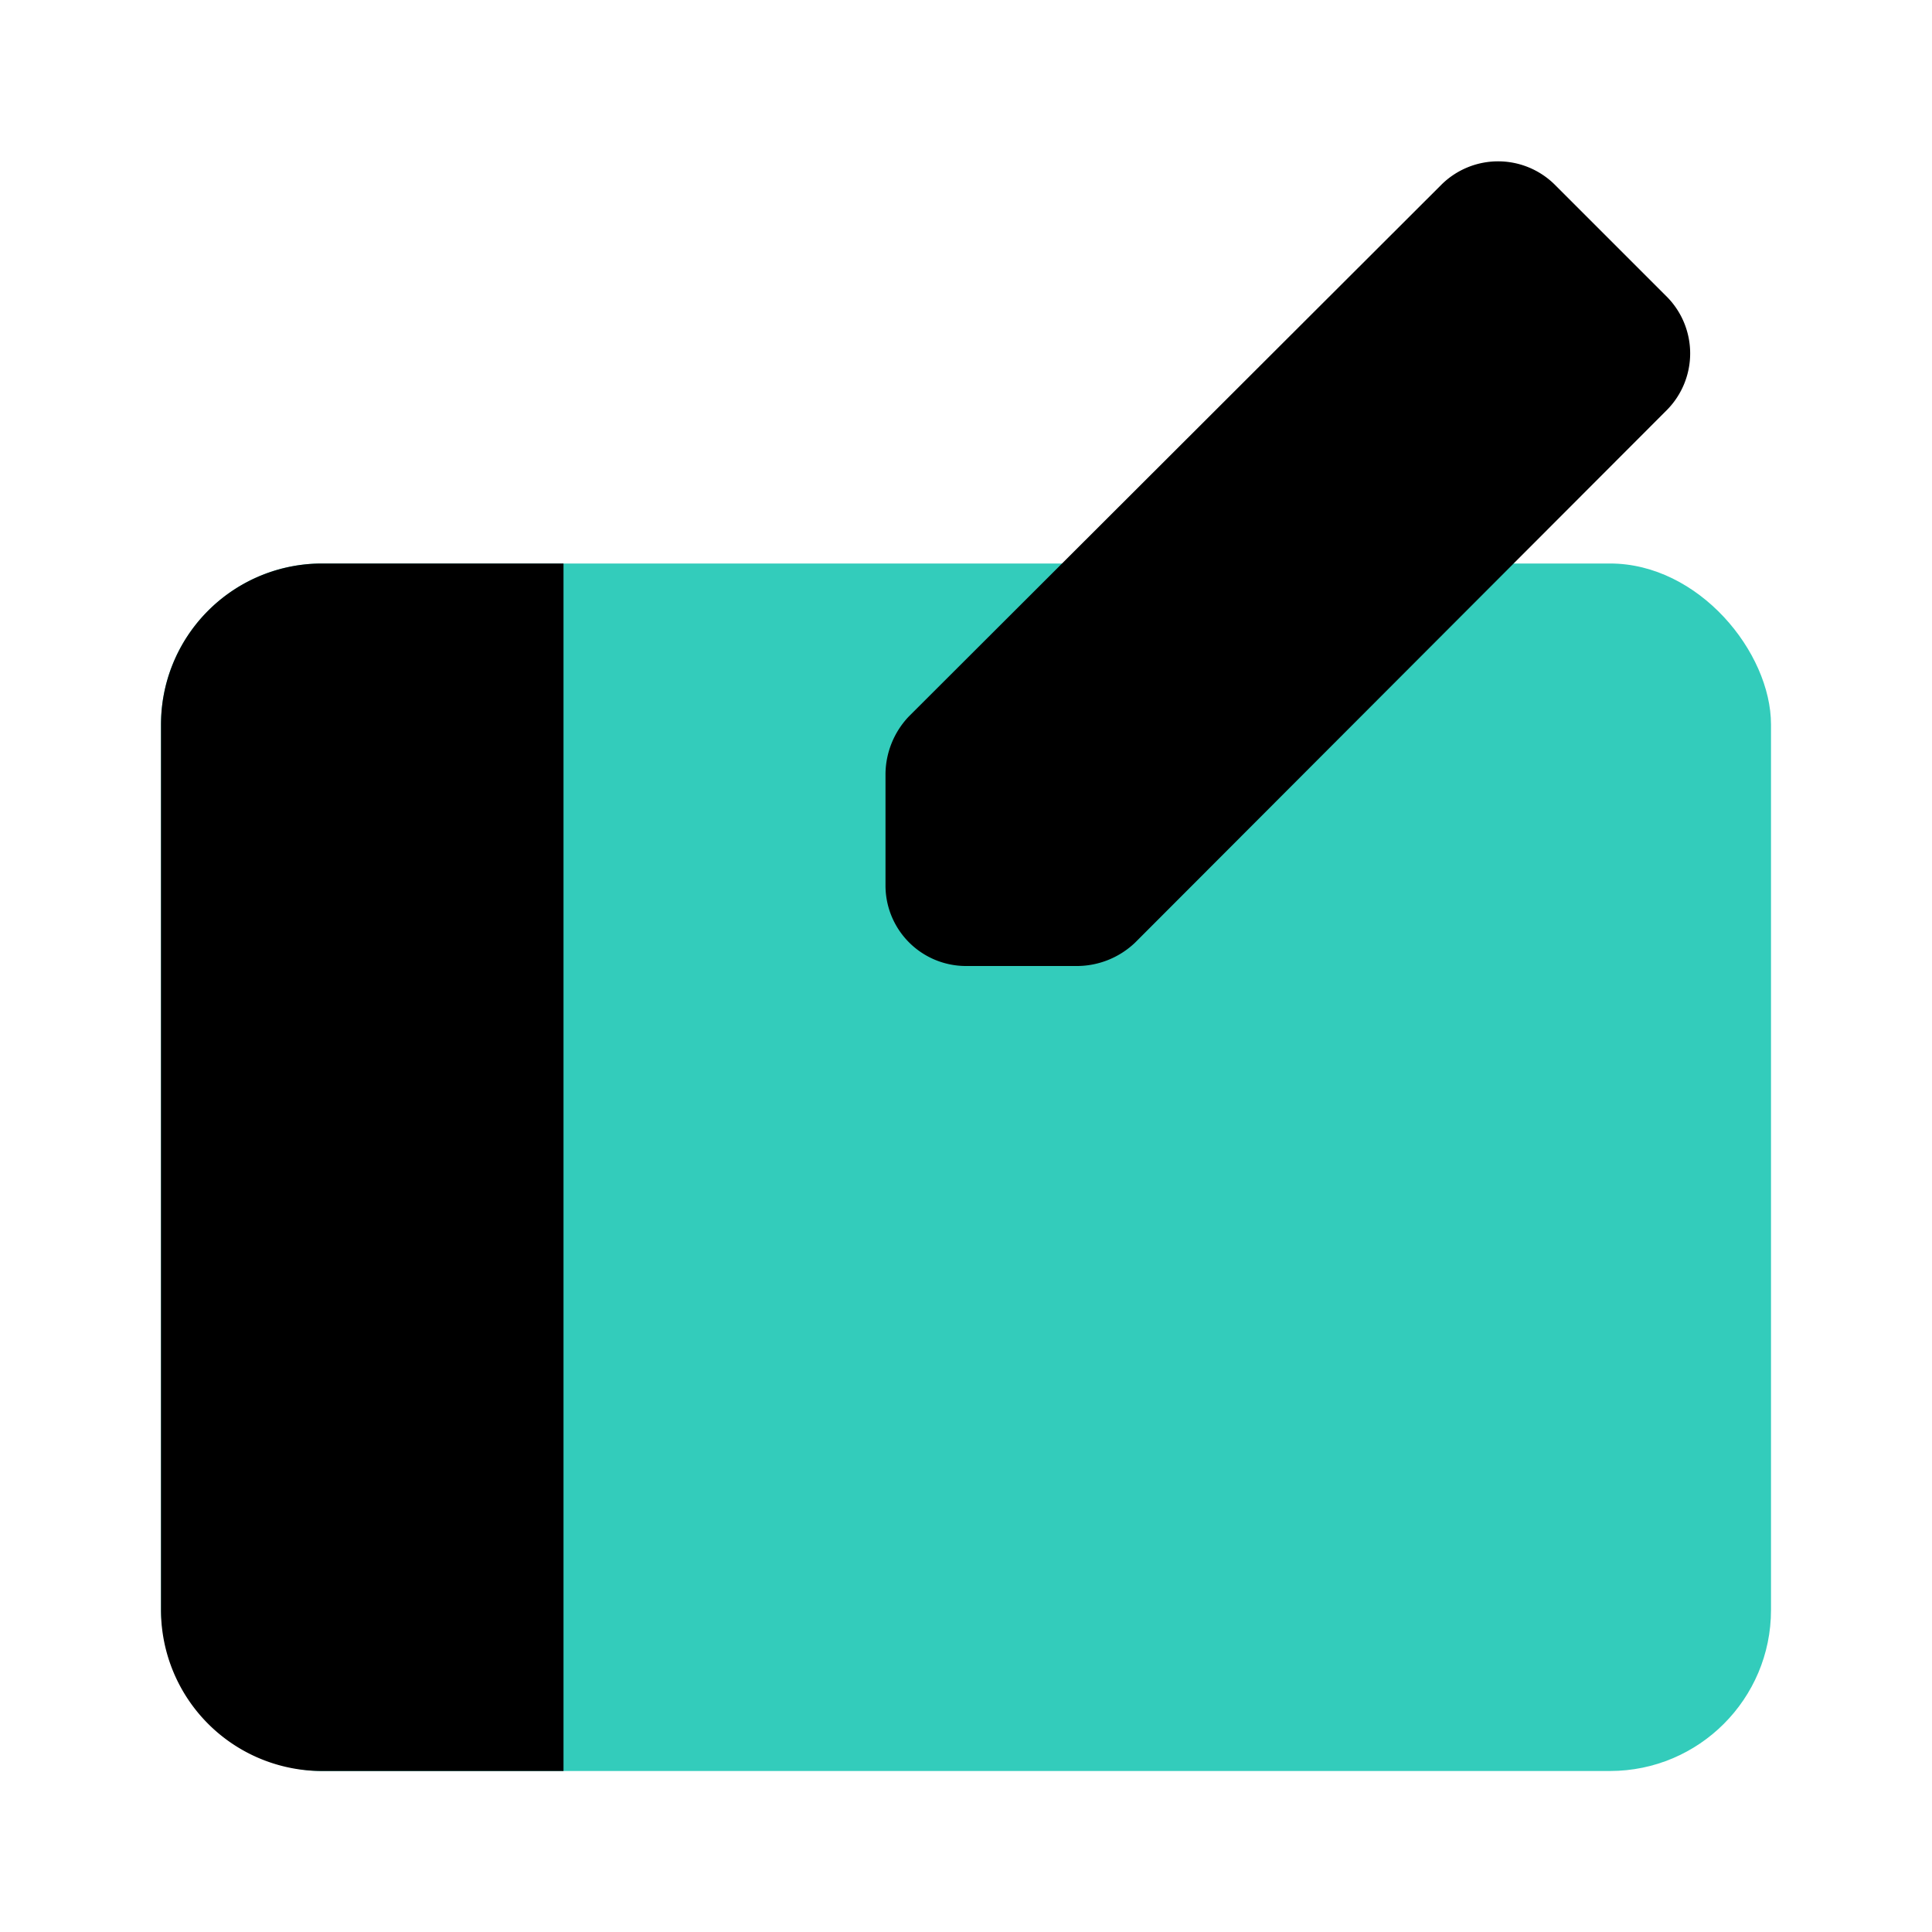 <svg fill="#000000" width="80px" height="80px" viewBox="0 0 24 24" id="drawing-tablet-pencil" data-name="Flat Color" xmlns="http://www.w3.org/2000/svg" class="icon flat-color"><g id="SVGRepo_bgCarrier" stroke-width="0"></g><g id="SVGRepo_tracerCarrier" stroke-linecap="round" stroke-linejoin="round"></g><g id="SVGRepo_iconCarrier"><rect id="secondary" x="2" y="7" width="20" height="15" rx="2" style="fill: #33CCBB;"></rect><path id="primary" d="M7,22H4a2,2,0,0,1-2-2V9A2,2,0,0,1,4,7H7ZM20.71,5.09,14.1,11.71a1.05,1.05,0,0,1-.71.29H12a1,1,0,0,1-1-1V9.61a1.05,1.05,0,0,1,.29-.71l6.62-6.61a1,1,0,0,1,1.4,0l1.4,1.4A1,1,0,0,1,20.71,5.09Z" style="fill: #000000;"></path></g></svg>